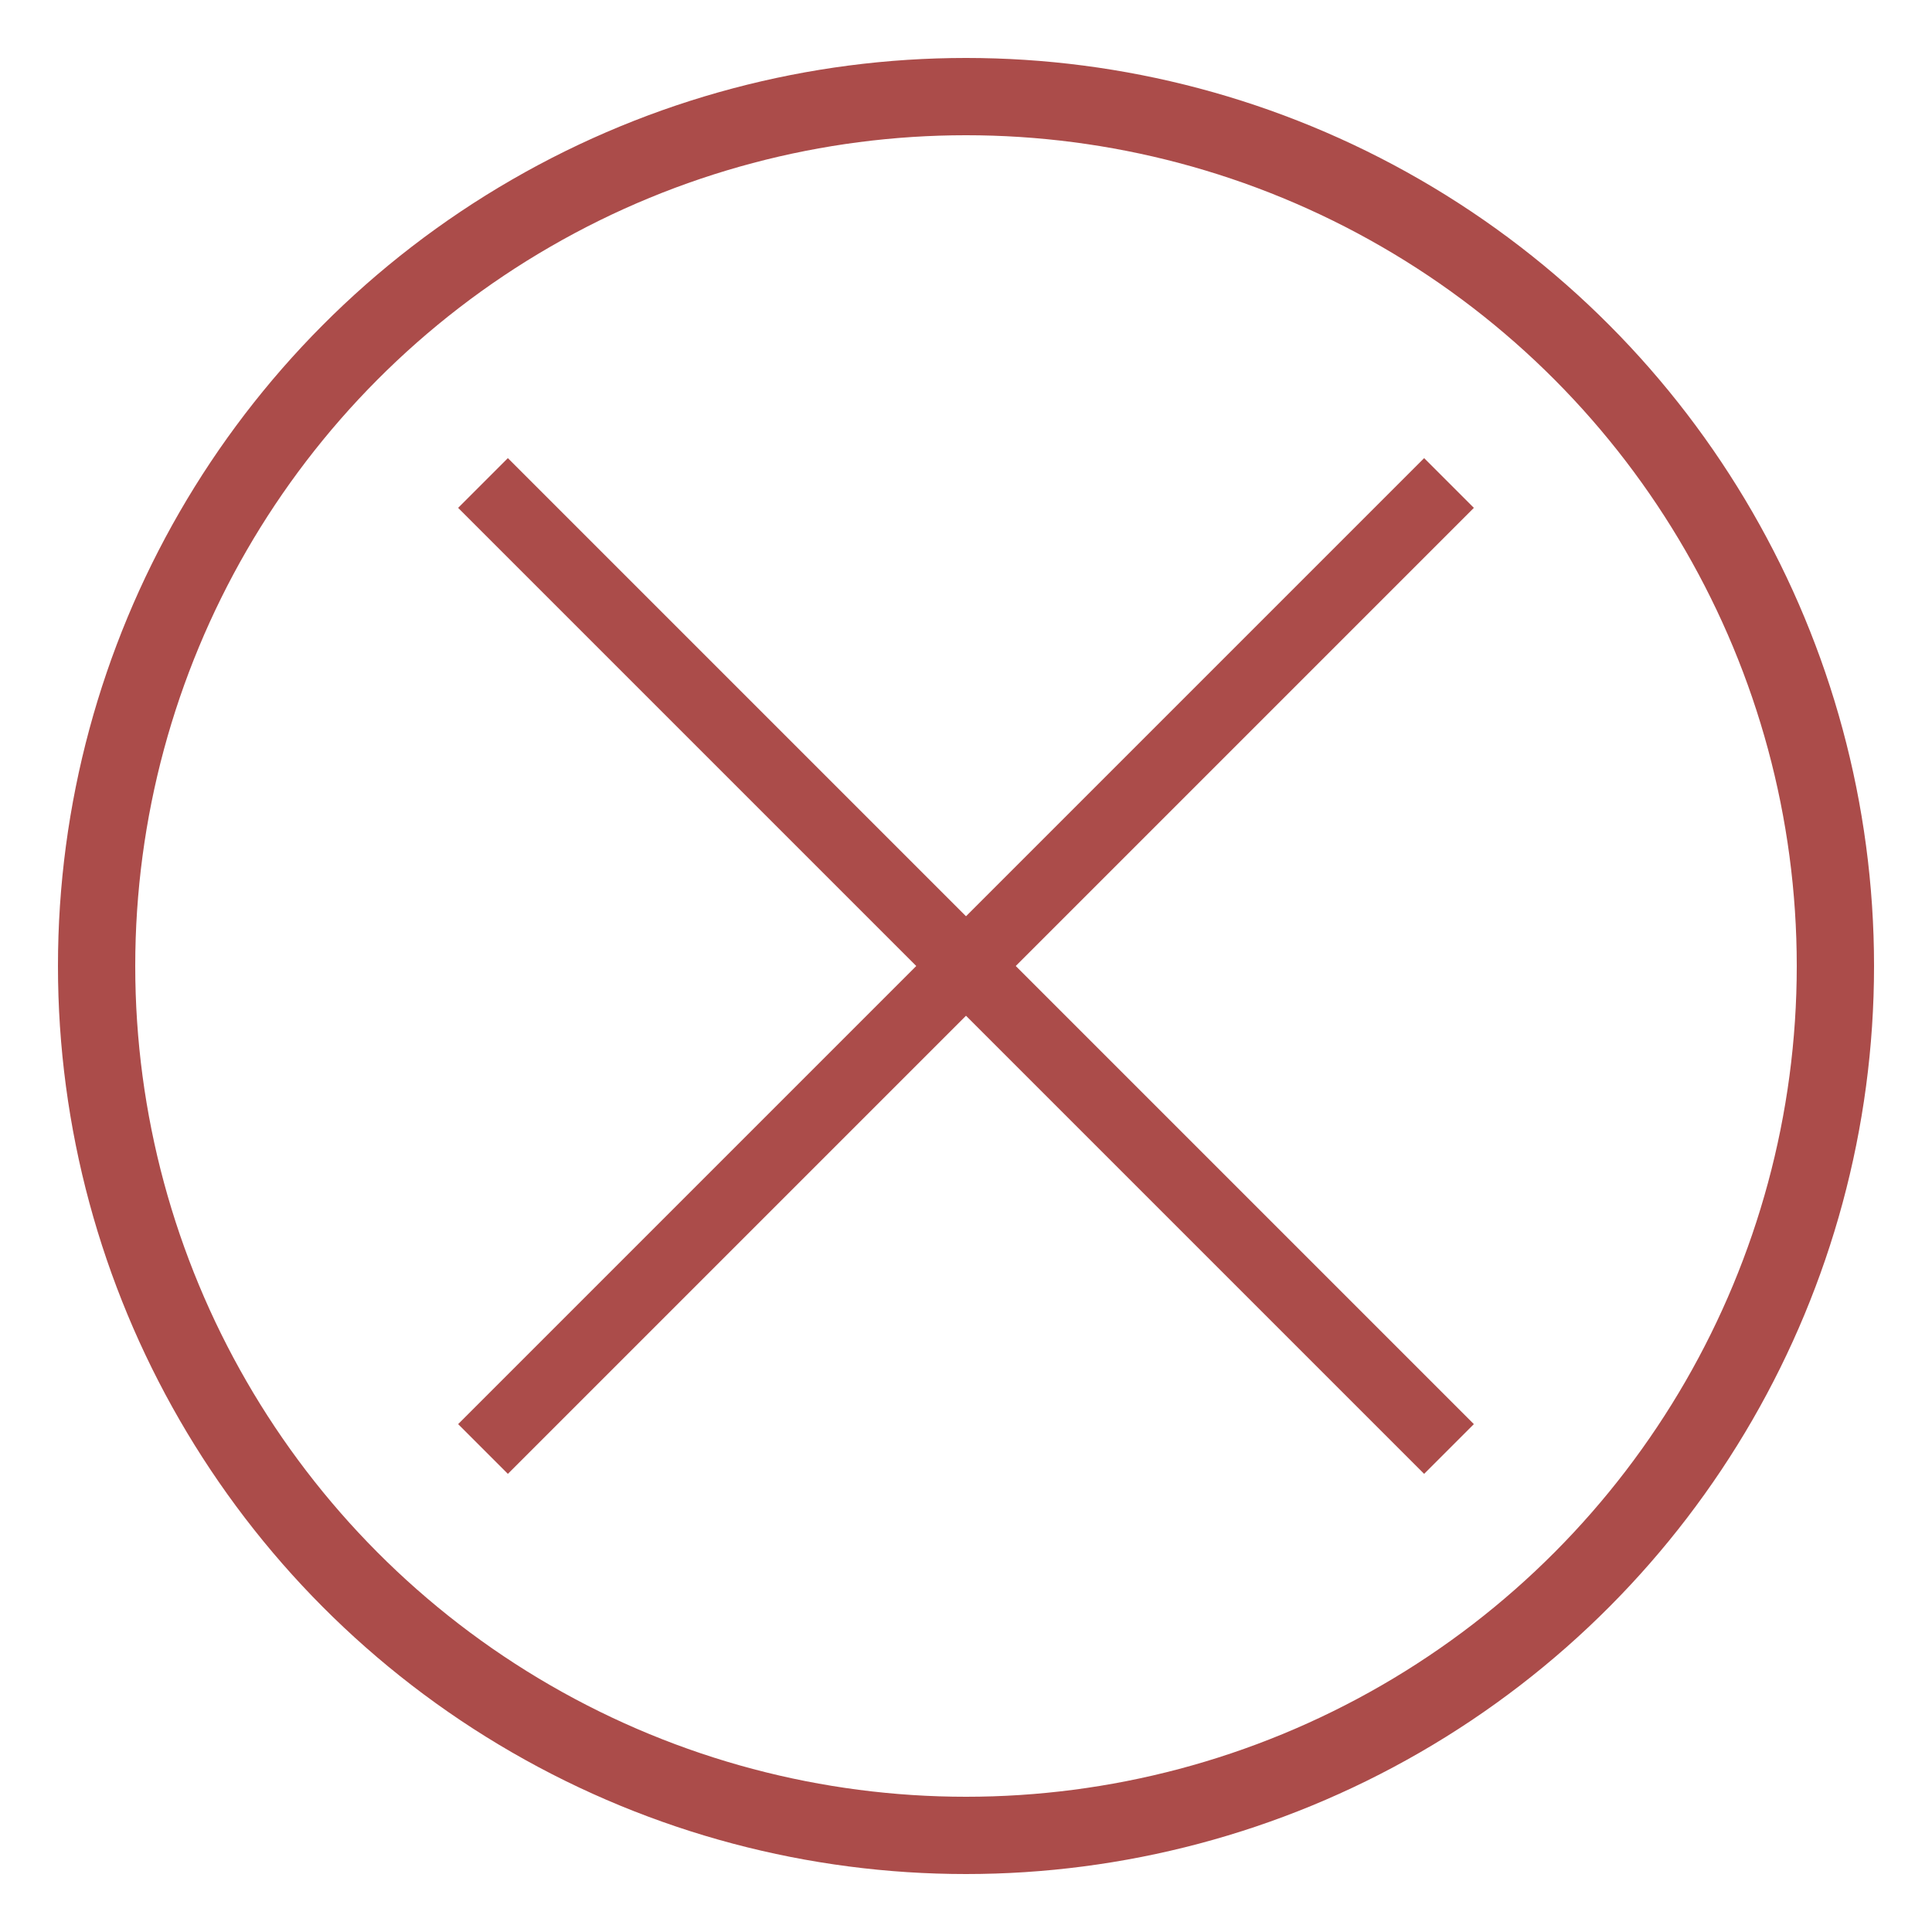 <?xml version="1.0" encoding="utf-8"?>
<!-- Generator: Adobe Illustrator 16.0.0, SVG Export Plug-In . SVG Version: 6.00 Build 0)  -->
<!DOCTYPE svg PUBLIC "-//W3C//DTD SVG 1.1//EN" "http://www.w3.org/Graphics/SVG/1.1/DTD/svg11.dtd">
<svg version="1.1" xmlns="http://www.w3.org/2000/svg" xmlns:xlink="http://www.w3.org/1999/xlink" x="0px" y="0px" width="100px"
	 height="100px" viewBox="0 0 100 100" enable-background="new 0 0 100 100" xml:space="preserve">
<g id="Close">
	<circle fill="none" stroke="#AB4C4A" stroke-width="4" stroke-miterlimit="10" cx="50" cy="50" r="45"/>
	<line fill="none" stroke="#AB4C4A" stroke-width="3.64" stroke-miterlimit="10" x1="25" y1="25" x2="75" y2="75"/>
	<line fill="none" stroke="#AB4C4A" stroke-width="3.64" stroke-miterlimit="10" x1="75" y1="25" x2="25" y2="75"/>
</g>
<g id="Add">
	<circle fill="none" stroke="#D4AF34" stroke-width="4" stroke-miterlimit="10" cx="170" cy="50" r="45"/>
	<line fill="none" stroke="#D4AF34" stroke-width="4" stroke-miterlimit="10" x1="170" y1="15" x2="170" y2="85"/>
	<line fill="none" stroke="#D4AF34" stroke-width="4" stroke-miterlimit="10" x1="205" y1="50" x2="135" y2="50"/>
</g>
<g id="Edit">
	<circle fill="none" stroke="#D4AF34" stroke-width="4" stroke-miterlimit="10" cx="290" cy="50" r="45"/>
	<line fill="none" stroke="#D4AF34" stroke-width="12" stroke-miterlimit="10" x1="314.749" y1="25.251" x2="277.749" y2="62.251"/>
	<g>
		<g>
			<line fill="none" stroke="#D4AF34" stroke-width="12" stroke-miterlimit="10" x1="275.842" y1="64.23" x2="270.73" y2="69.053"/>
			<g>
				<polygon fill="#D4AF34" points="267.897,63.499 264.467,74.962 276.11,72.203 				"/>
			</g>
		</g>
	</g>
	<g>
		<path fill="#D4AF34" d="M285.531,73.469c0,0,0.251-0.656,0.789-1.479c0.262-0.418,0.595-0.879,0.978-1.346
			c0.197-0.229,0.382-0.483,0.604-0.707c0.217-0.229,0.437-0.464,0.656-0.697c0.467-0.44,0.93-0.885,1.405-1.26
			c0.468-0.382,0.929-0.715,1.347-0.978c0.823-0.538,1.478-0.79,1.478-0.79l0.07,0.07c0,0-1.796,1.832-3.593,3.664
			c-1.832,1.796-3.664,3.593-3.664,3.593L285.531,73.469z"/>
	</g>
	<g>
		<path fill="#D4AF34" d="M292.602,65.955c0,0,0.656,0.251,1.479,0.789c0.418,0.262,0.879,0.595,1.346,0.978
			c0.229,0.197,0.483,0.382,0.707,0.604c0.229,0.217,0.464,0.437,0.697,0.656c0.44,0.467,0.885,0.929,1.26,1.405
			c0.382,0.468,0.715,0.929,0.978,1.347c0.538,0.823,0.79,1.478,0.79,1.478l-0.07,0.07c0,0-1.832-1.796-3.664-3.593
			c-1.796-1.832-3.593-3.664-3.593-3.664L292.602,65.955z"/>
	</g>
	<g>
		<path fill="#D4AF34" d="M299.531,73.469c0,0,0.251-0.656,0.789-1.479c0.262-0.418,0.595-0.879,0.978-1.346
			c0.197-0.229,0.382-0.483,0.604-0.707c0.217-0.229,0.437-0.464,0.656-0.697c0.467-0.44,0.93-0.885,1.405-1.26
			c0.468-0.382,0.929-0.715,1.347-0.978c0.823-0.538,1.478-0.79,1.478-0.79l0.07,0.07c0,0-1.796,1.832-3.593,3.664
			c-1.832,1.796-3.664,3.593-3.664,3.593L299.531,73.469z"/>
	</g>
	<g>
		<path fill="#D4AF34" d="M306.602,65.955c0,0,0.656,0.251,1.479,0.789c0.418,0.262,0.879,0.595,1.346,0.978
			c0.229,0.197,0.483,0.382,0.707,0.604c0.229,0.217,0.464,0.437,0.697,0.656c0.44,0.467,0.885,0.929,1.26,1.405
			c0.382,0.468,0.715,0.929,0.978,1.347c0.538,0.823,0.79,1.478,0.79,1.478l-0.07,0.07c0,0-1.832-1.796-3.664-3.593
			c-1.796-1.832-3.593-3.664-3.593-3.664L306.602,65.955z"/>
	</g>
	<g>
		<path fill="#D4AF34" d="M313.531,73.469c0,0,0.251-0.656,0.789-1.479c0.262-0.418,0.595-0.879,0.978-1.346
			c0.197-0.229,0.382-0.483,0.604-0.707c0.217-0.229,0.437-0.464,0.656-0.697c0.467-0.44,0.93-0.885,1.405-1.26
			c0.468-0.382,0.929-0.715,1.347-0.978c0.823-0.538,1.478-0.79,1.478-0.79l0.07,0.07c0,0-1.796,1.832-3.593,3.664
			c-1.832,1.796-3.664,3.593-3.664,3.593L313.531,73.469z"/>
	</g>
</g>
</svg>
